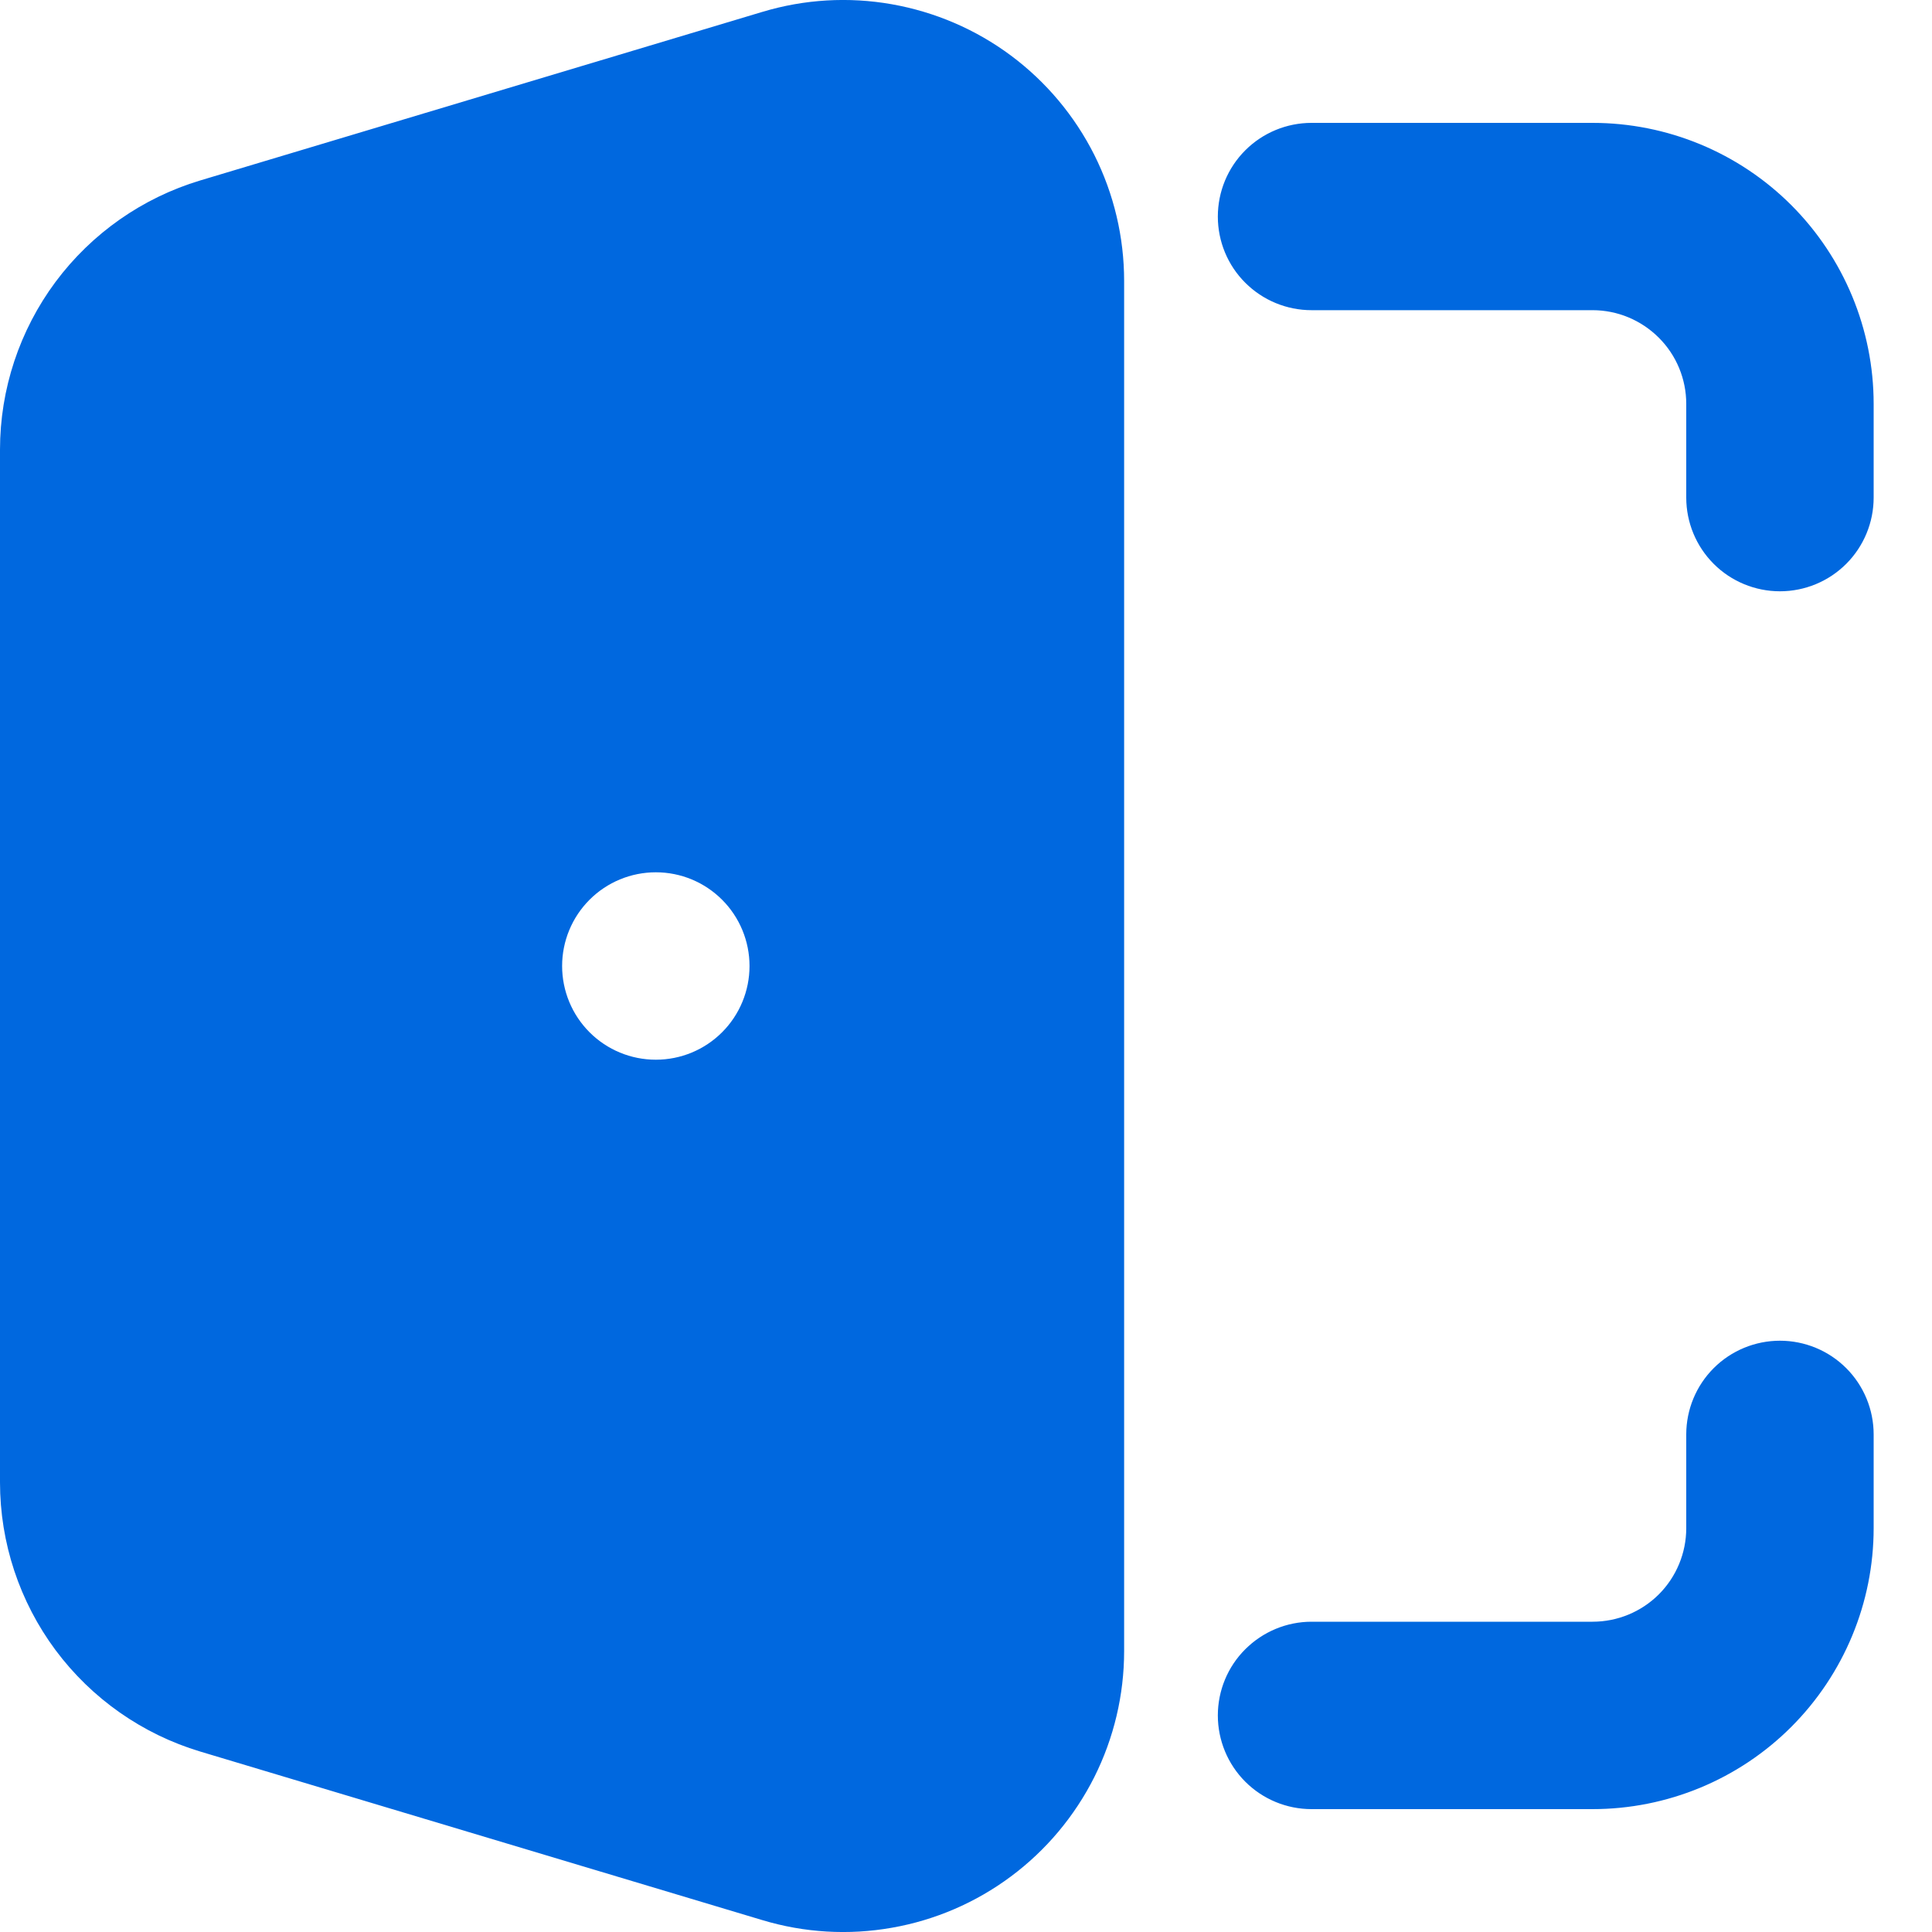 <svg width="20" height="20" viewBox="0 0 20 20" fill="none" xmlns="http://www.w3.org/2000/svg">
<path fill-rule="evenodd" clip-rule="evenodd" d="M7.892 0.123C8.327 -0.008 8.785 -0.035 9.232 0.044C9.679 0.123 10.101 0.304 10.465 0.575C10.829 0.846 11.124 1.198 11.328 1.603C11.531 2.008 11.637 2.455 11.637 2.909V17.091C11.637 17.545 11.531 17.992 11.328 18.397C11.124 18.802 10.829 19.154 10.465 19.425C10.101 19.696 9.679 19.878 9.232 19.956C8.785 20.035 8.327 20.008 7.892 19.877L2.073 18.132C1.474 17.952 0.949 17.584 0.575 17.082C0.202 16.58 0 15.971 0 15.345V4.655C0 4.029 0.202 3.42 0.575 2.918C0.949 2.416 1.474 2.048 2.073 1.868L7.892 0.123ZM12.607 2.242C12.607 1.984 12.709 1.738 12.891 1.556C13.073 1.374 13.32 1.272 13.577 1.272H16.486C17.258 1.272 17.998 1.578 18.544 2.124C19.089 2.67 19.396 3.41 19.396 4.181V5.151C19.396 5.408 19.294 5.655 19.112 5.837C18.93 6.019 18.683 6.121 18.426 6.121C18.169 6.121 17.922 6.019 17.74 5.837C17.558 5.655 17.456 5.408 17.456 5.151V4.181C17.456 3.924 17.354 3.677 17.172 3.496C16.99 3.314 16.744 3.211 16.486 3.211H13.577C13.32 3.211 13.073 3.109 12.891 2.927C12.709 2.746 12.607 2.499 12.607 2.242ZM18.426 13.879C18.683 13.879 18.93 13.981 19.112 14.163C19.294 14.345 19.396 14.592 19.396 14.849V15.819C19.396 16.59 19.089 17.33 18.544 17.876C17.998 18.422 17.258 18.728 16.486 18.728H13.577C13.32 18.728 13.073 18.626 12.891 18.444C12.709 18.262 12.607 18.015 12.607 17.758C12.607 17.501 12.709 17.254 12.891 17.073C13.073 16.891 13.32 16.788 13.577 16.788H16.486C16.744 16.788 16.99 16.686 17.172 16.505C17.354 16.323 17.456 16.076 17.456 15.819V14.849C17.456 14.592 17.558 14.345 17.74 14.163C17.922 13.981 18.169 13.879 18.426 13.879ZM6.789 9.03C6.531 9.03 6.285 9.132 6.103 9.314C5.921 9.496 5.819 9.743 5.819 10C5.819 10.257 5.921 10.504 6.103 10.686C6.285 10.868 6.531 10.97 6.789 10.97H6.79C7.047 10.97 7.293 10.868 7.475 10.686C7.657 10.504 7.759 10.257 7.759 10C7.759 9.743 7.657 9.496 7.475 9.314C7.293 9.132 7.047 9.03 6.79 9.03H6.789Z" fill="#0068DF"/>
</svg>
